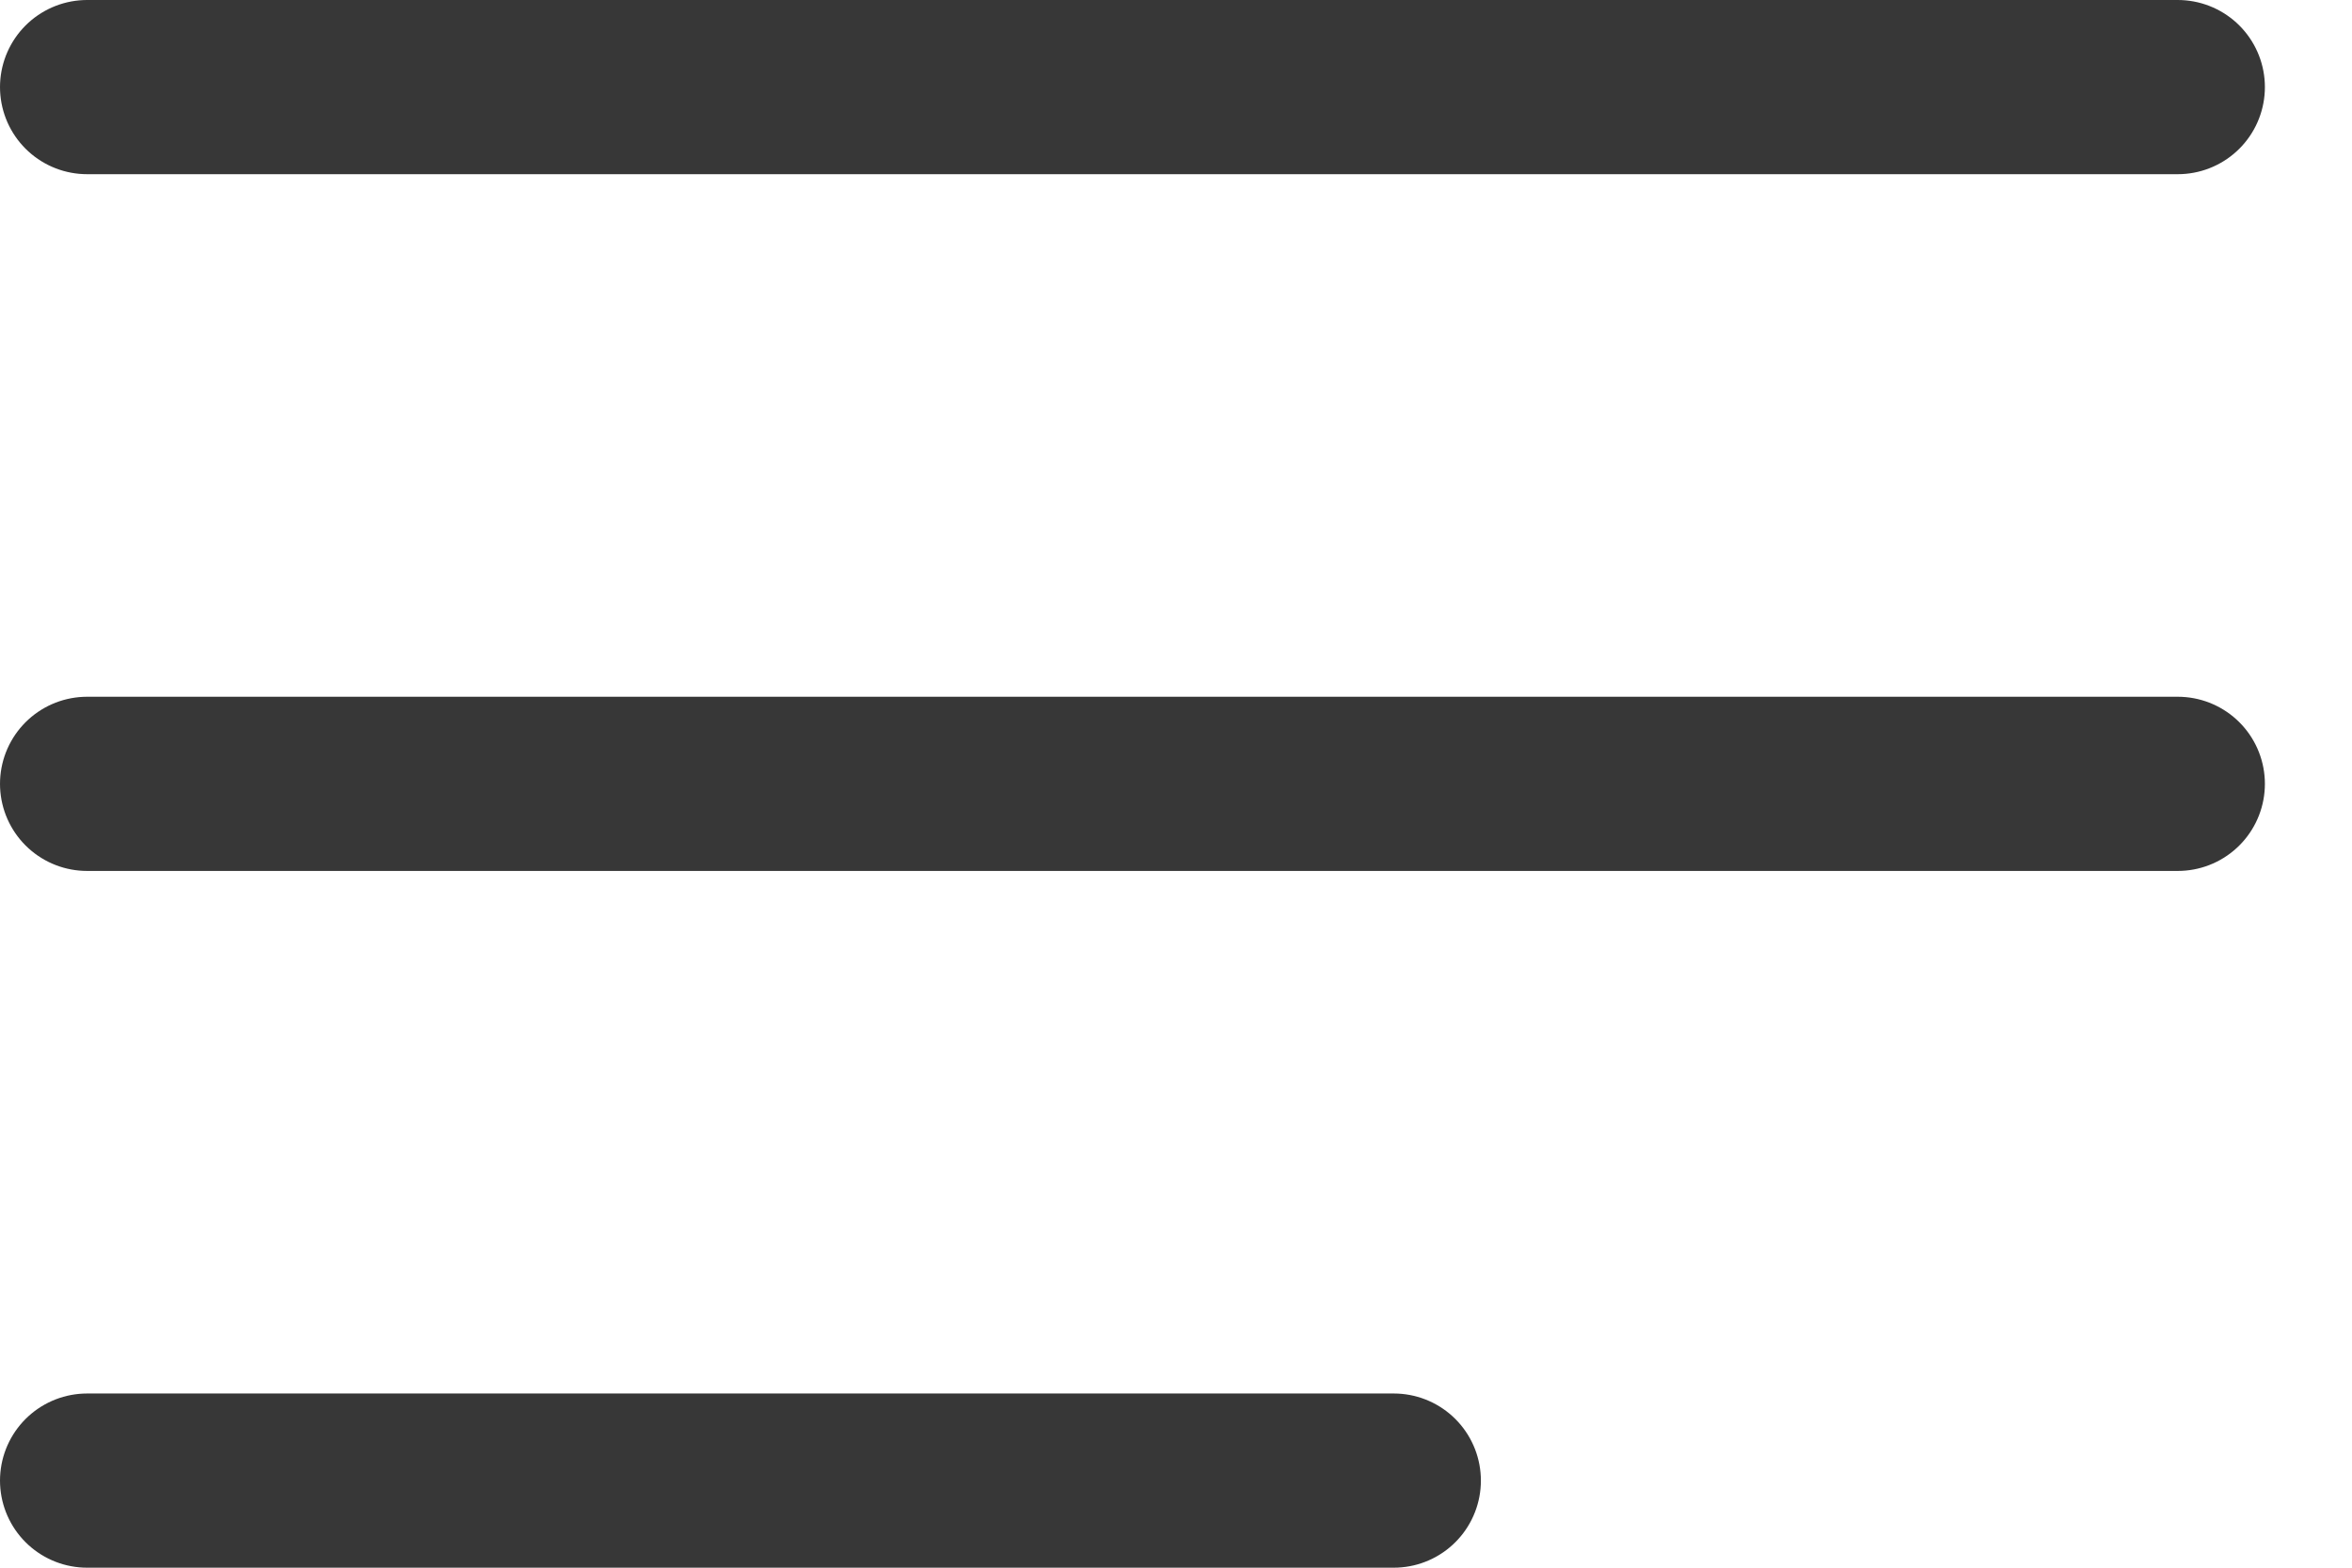 <svg width="27" height="18" viewBox="0 0 27 18" fill="none" xmlns="http://www.w3.org/2000/svg">
<path d="M1 1L25 1" stroke="#373737" stroke-width="2" stroke-linecap="round"/>
<path d="M1 9L25 9" stroke="#373737" stroke-width="2" stroke-linecap="round"/>
<path d="M1 17L16 17" stroke="#373737" stroke-width="2" stroke-linecap="round"/>
</svg>
